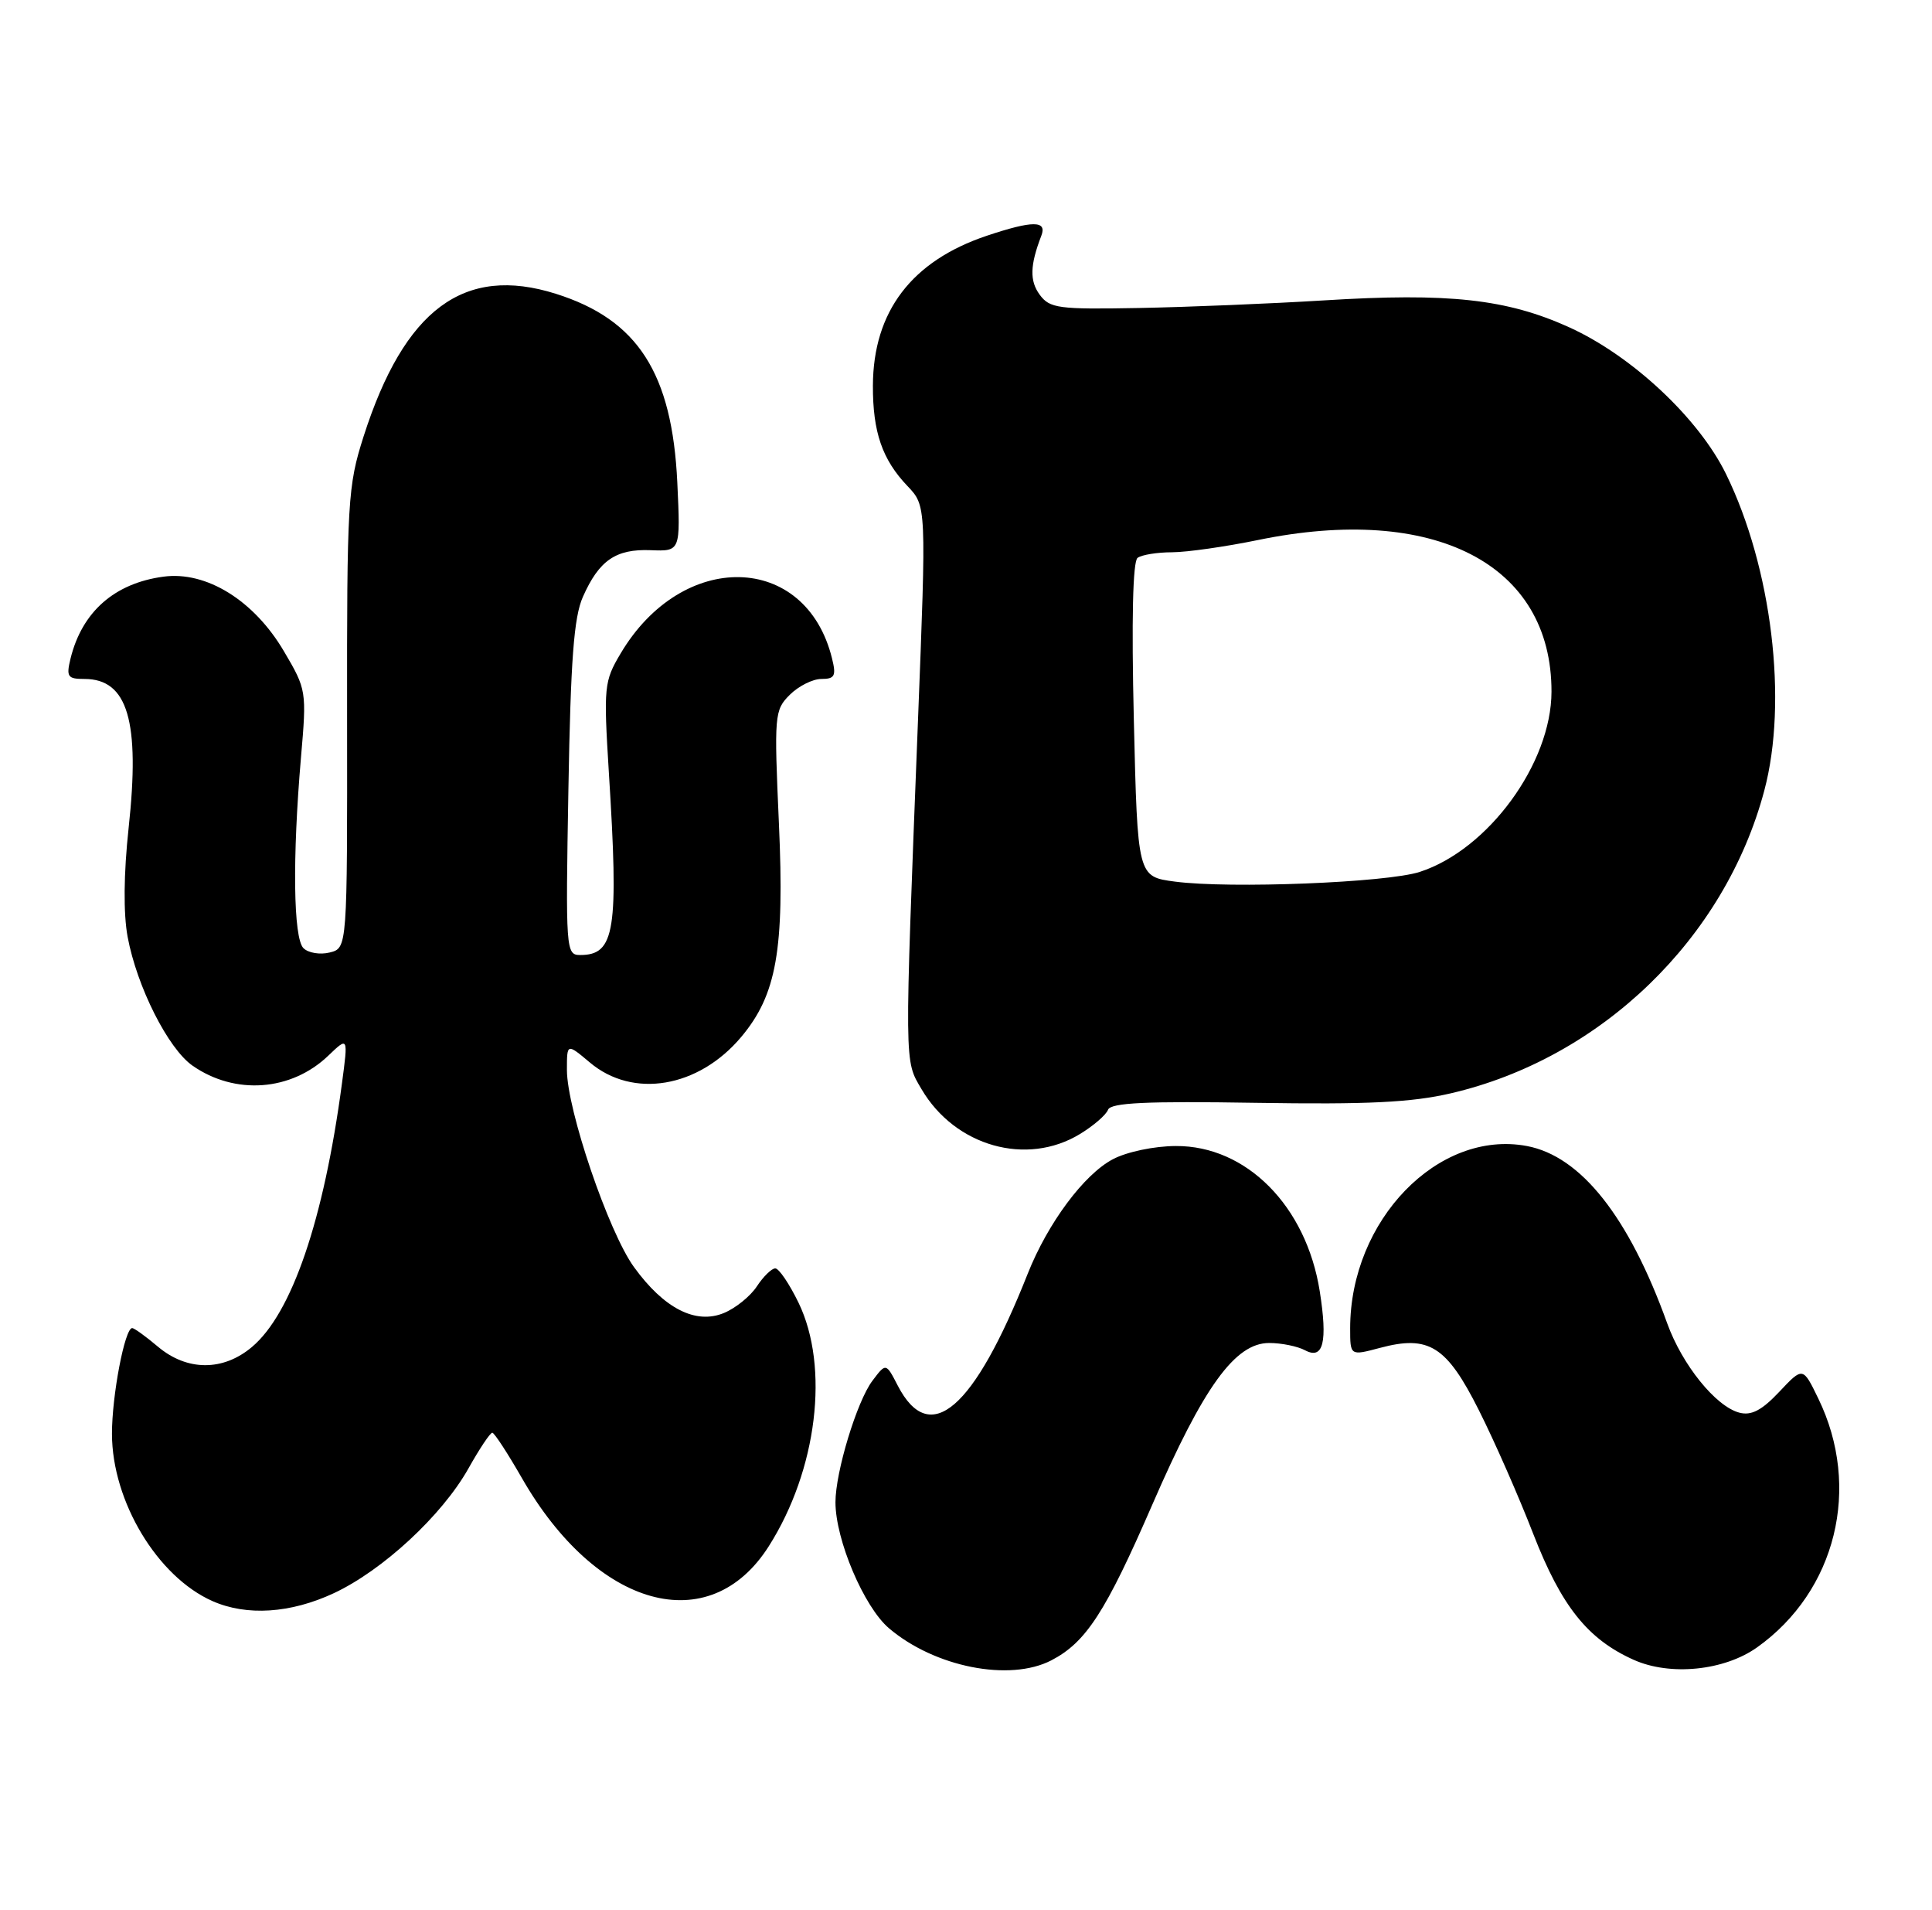 <?xml version="1.0" encoding="UTF-8" standalone="no"?>
<!DOCTYPE svg PUBLIC "-//W3C//DTD SVG 1.1//EN" "http://www.w3.org/Graphics/SVG/1.1/DTD/svg11.dtd" >
<svg xmlns="http://www.w3.org/2000/svg" xmlns:xlink="http://www.w3.org/1999/xlink" version="1.1" viewBox="0 0 259 256">
 <g >
 <path fill="currentColor"
d=" M 140.93 222.54 C 145.59 220.12 148.20 216.11 154.50 201.61 C 161.36 185.83 165.58 180.00 170.14 180.00 C 171.79 180.00 173.95 180.44 174.96 180.98 C 177.40 182.28 178.00 179.88 176.92 173.05 C 175.11 161.64 167.09 153.55 157.63 153.60 C 154.73 153.61 151.06 154.38 149.19 155.37 C 145.31 157.41 140.47 163.93 137.78 170.70 C 130.55 188.95 124.65 194.03 120.35 185.71 C 118.77 182.65 118.77 182.65 116.95 185.07 C 114.88 187.81 112.00 197.28 112.00 201.34 C 112.00 206.38 115.82 215.38 119.17 218.23 C 125.29 223.44 135.34 225.43 140.93 222.54 Z  M 235.56 220.79 C 246.15 213.25 249.56 199.38 243.76 187.45 C 241.69 183.18 241.69 183.18 238.52 186.55 C 236.18 189.03 234.78 189.76 233.18 189.34 C 230.01 188.51 225.51 182.93 223.50 177.36 C 218.37 163.10 211.93 154.96 204.69 153.60 C 192.80 151.37 181.00 163.55 181.00 178.04 C 181.00 181.72 181.00 181.72 184.98 180.66 C 191.56 178.90 193.93 180.40 198.26 189.02 C 200.33 193.13 203.61 200.59 205.55 205.60 C 209.32 215.29 212.84 219.70 219.00 222.46 C 223.90 224.66 231.15 223.93 235.56 220.79 Z  M 44.74 213.54 C 51.30 210.48 59.25 203.12 62.79 196.83 C 64.28 194.17 65.72 192.01 66.00 192.03 C 66.28 192.05 68.05 194.77 69.95 198.08 C 79.97 215.58 95.12 219.77 103.07 207.23 C 109.55 197.02 111.23 183.24 107.05 174.60 C 105.82 172.07 104.42 170.00 103.93 170.00 C 103.45 170.00 102.34 171.08 101.47 172.40 C 100.61 173.72 98.62 175.33 97.05 175.98 C 93.26 177.55 89.01 175.38 84.98 169.81 C 81.57 165.10 76.00 148.72 76.00 143.40 C 76.00 139.82 76.00 139.82 79.08 142.41 C 84.86 147.28 93.63 145.80 99.36 138.99 C 104.11 133.34 105.18 127.31 104.42 110.38 C 103.77 95.82 103.82 95.18 105.87 93.13 C 107.04 91.96 108.95 91.00 110.11 91.00 C 111.91 91.00 112.12 90.59 111.54 88.25 C 108.04 74.02 91.45 73.64 83.19 87.60 C 80.98 91.32 80.91 92.05 81.62 103.50 C 82.96 124.75 82.45 128.00 77.78 128.00 C 75.86 128.00 75.82 127.37 76.20 105.75 C 76.50 88.46 76.93 82.72 78.14 80.00 C 80.31 75.10 82.55 73.56 87.22 73.74 C 91.23 73.90 91.23 73.90 90.80 64.70 C 90.11 50.01 85.50 42.84 74.53 39.38 C 62.21 35.49 54.21 41.43 48.74 58.50 C 46.62 65.14 46.50 67.10 46.53 96.29 C 46.56 127.07 46.56 127.07 44.21 127.66 C 42.91 127.99 41.32 127.72 40.68 127.08 C 39.32 125.73 39.19 114.99 40.35 101.50 C 41.12 92.63 41.09 92.42 38.07 87.30 C 34.06 80.48 27.66 76.51 21.91 77.29 C 15.35 78.17 11.00 82.00 9.46 88.25 C 8.86 90.71 9.06 91.00 11.32 91.00 C 17.13 91.00 18.80 96.65 17.24 111.00 C 16.58 117.10 16.53 122.46 17.11 125.57 C 18.35 132.24 22.53 140.54 25.81 142.83 C 31.52 146.81 39.04 146.25 44.01 141.49 C 46.68 138.93 46.68 138.93 45.84 145.22 C 43.40 163.53 39.12 176.04 33.77 180.54 C 29.90 183.80 25.08 183.78 21.18 180.50 C 19.55 179.12 17.99 178.00 17.72 178.00 C 16.73 178.00 15.00 187.06 15.01 192.19 C 15.03 201.24 21.11 211.34 28.50 214.60 C 33.08 216.62 38.95 216.24 44.74 213.54 Z  M 144.78 151.99 C 146.59 150.89 148.28 149.43 148.54 148.74 C 148.91 147.80 153.62 147.57 168.35 147.81 C 183.29 148.05 189.24 147.76 194.48 146.54 C 214.61 141.87 231.24 125.82 236.52 105.95 C 239.70 94.02 237.53 76.08 231.39 63.54 C 227.73 56.06 218.77 47.68 210.37 43.87 C 201.99 40.07 194.23 39.22 177.50 40.26 C 170.35 40.70 159.18 41.16 152.68 41.28 C 141.87 41.48 140.73 41.33 139.38 39.50 C 138.02 37.64 138.07 35.57 139.60 31.59 C 140.39 29.54 138.45 29.54 132.28 31.60 C 122.21 34.98 117.06 41.75 117.02 51.68 C 117.00 57.91 118.27 61.60 121.66 65.15 C 124.19 67.81 124.19 67.81 123.06 96.65 C 121.23 143.45 121.22 142.02 123.55 146.00 C 128.05 153.64 137.63 156.35 144.78 151.99 Z  M 157.50 118.16 C 152.50 117.50 152.50 117.50 152.00 96.50 C 151.68 83.07 151.86 75.24 152.50 74.77 C 153.05 74.36 155.14 74.02 157.14 74.02 C 159.15 74.01 164.30 73.27 168.59 72.39 C 192.29 67.49 208.03 75.61 207.99 92.72 C 207.97 102.31 199.51 113.88 190.33 116.86 C 185.91 118.30 164.86 119.13 157.50 118.16 Z "/>
</g>
</svg>